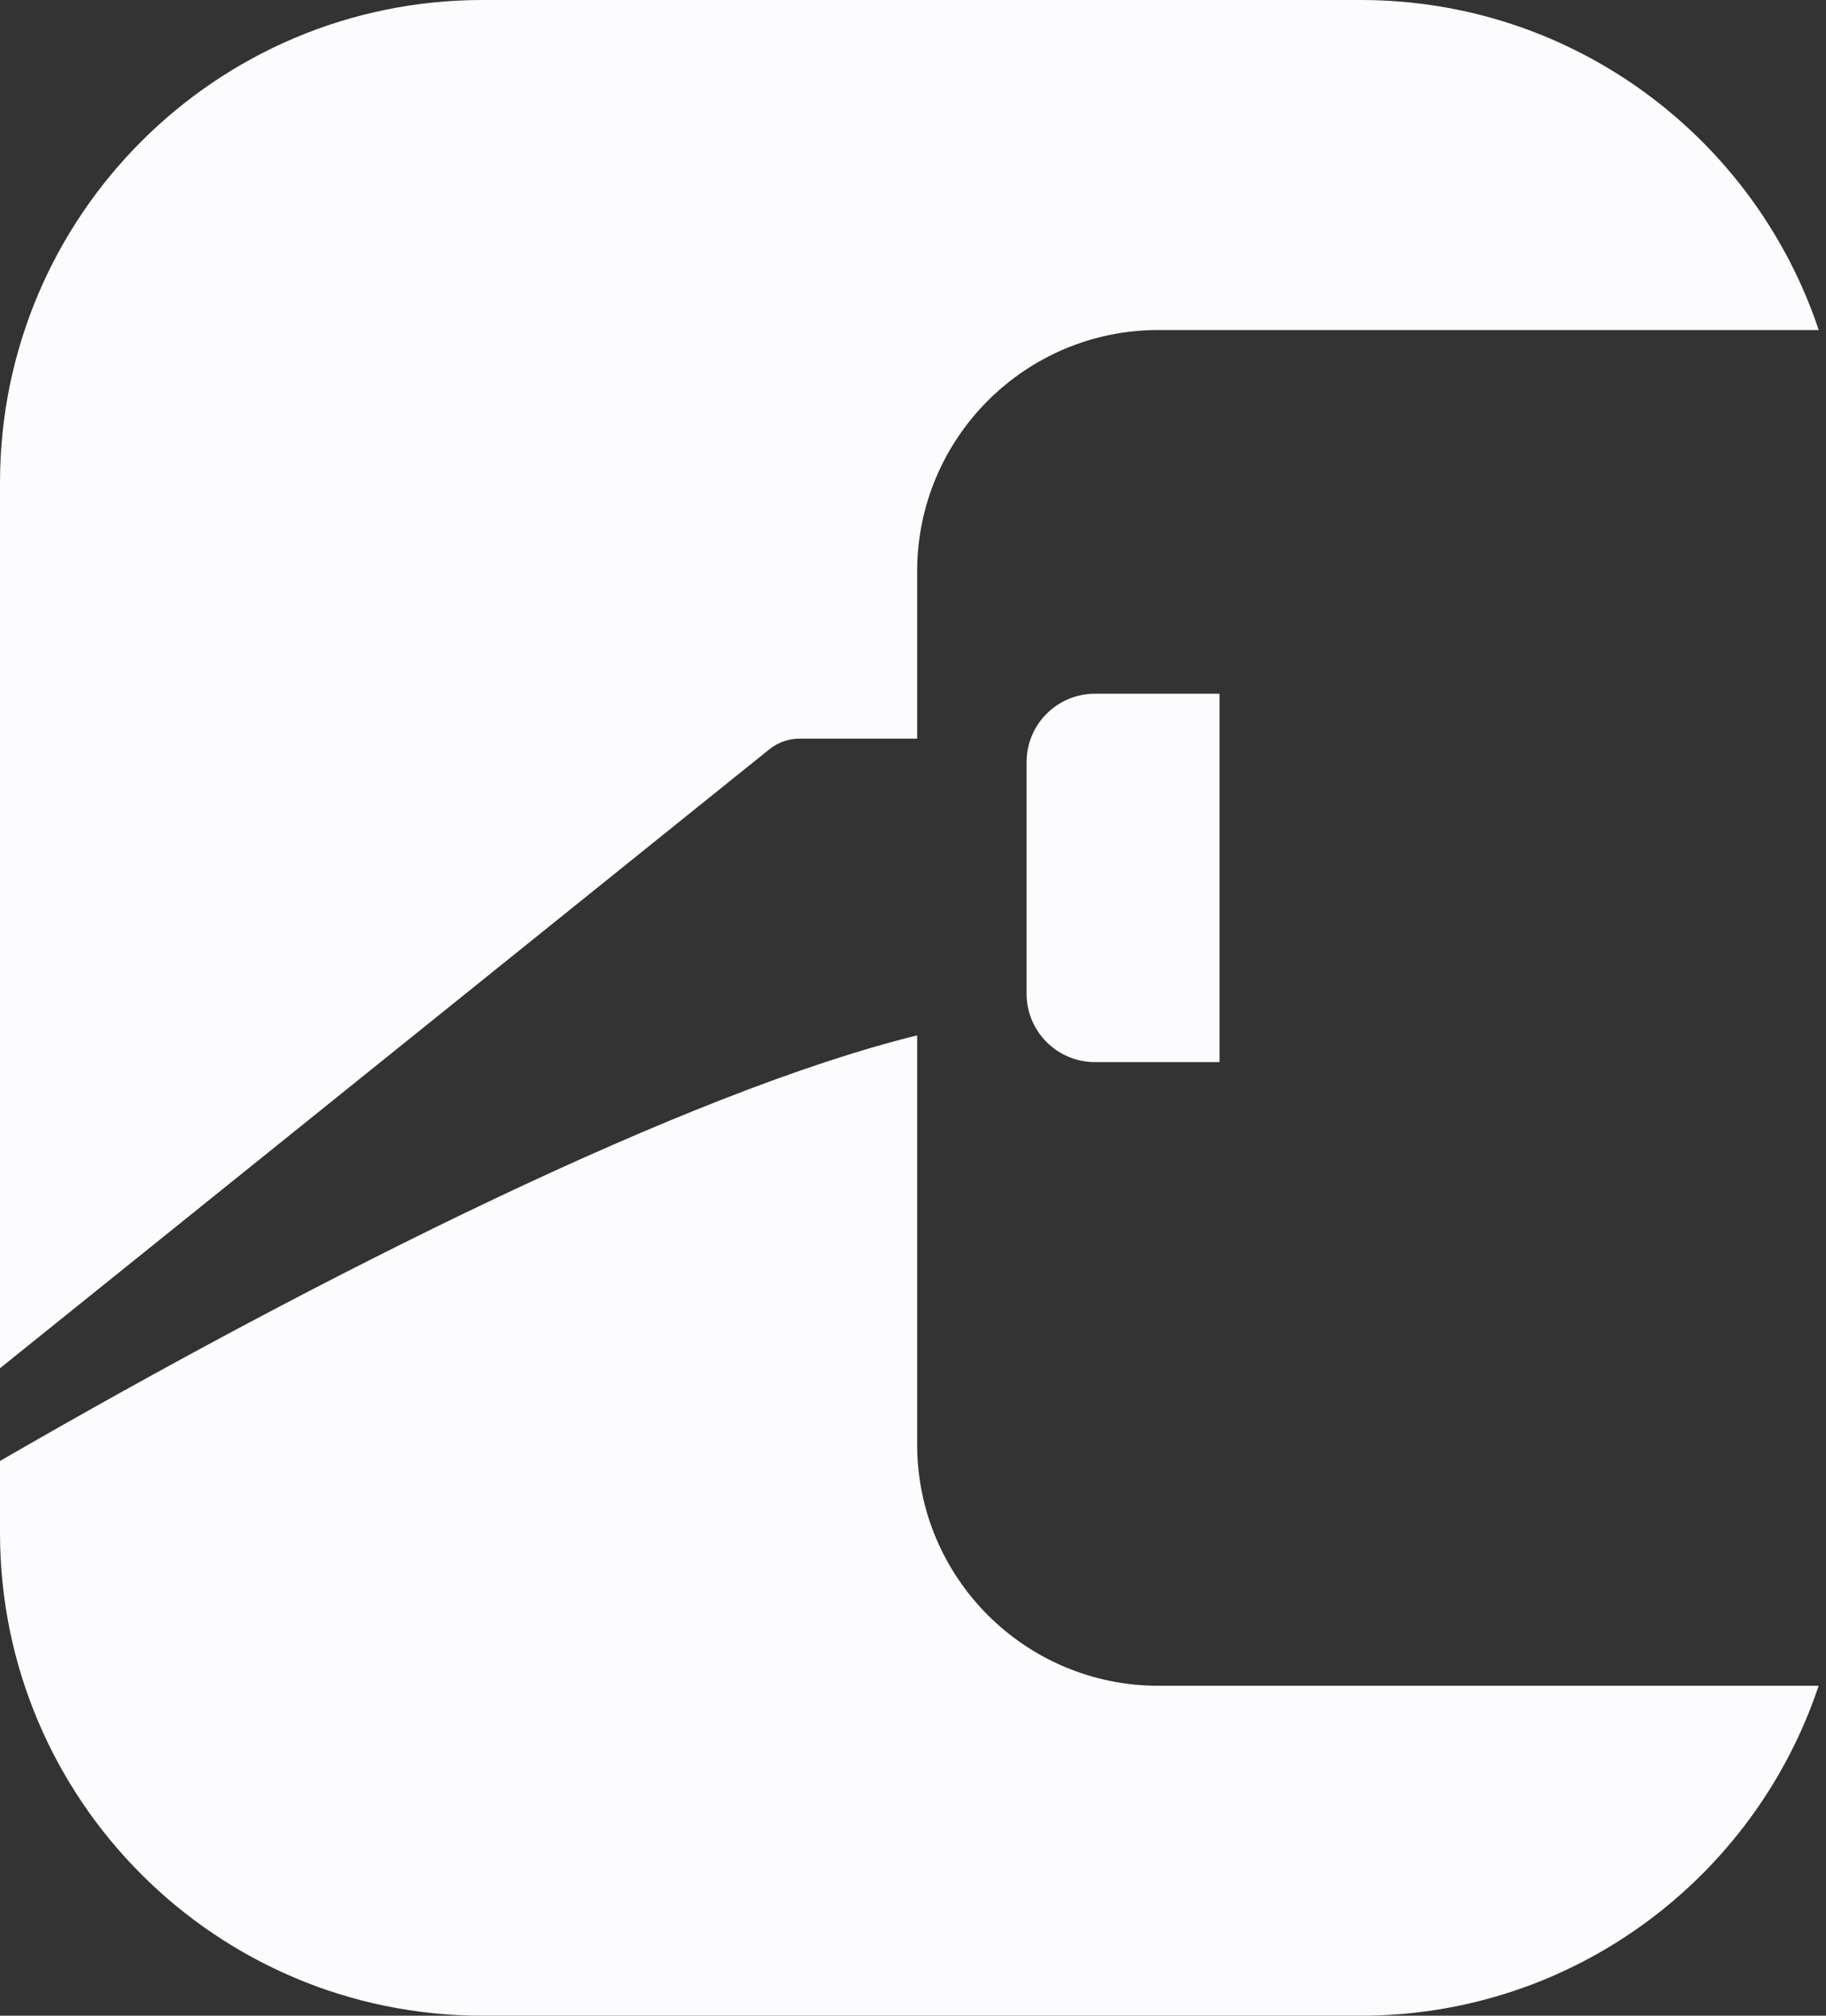 <svg width="29" height="32" viewBox="0 0 29 32" fill="none" xmlns="http://www.w3.org/2000/svg">
<rect x="0" y="0" width="29" height="32" fill="#333333" stroke="none"/>
<path fill-rule="evenodd" clip-rule="evenodd" d="M0 7.664C0 3.431 3.431 0 7.664 0H21.611C24.997 0 27.869 2.195 28.884 5.239H18.398C16.281 5.239 14.566 6.955 14.566 9.071V11.726H12.699C12.524 11.726 12.355 11.786 12.219 11.895L0 21.721V7.664ZM18.398 26.762H28.883C27.868 29.806 24.996 32 21.611 32H7.664C3.431 32 0 28.569 0 24.336V23.193C5.15 20.216 10.932 17.328 14.566 16.437V22.93C14.566 25.047 16.281 26.762 18.398 26.762ZM17.39 16.861C16.79 16.861 16.304 16.375 16.304 15.775V12.099C16.304 11.499 16.79 11.013 17.39 11.013H19.368V16.861H17.39Z" fill="#FCFCFF"/>
</svg>
